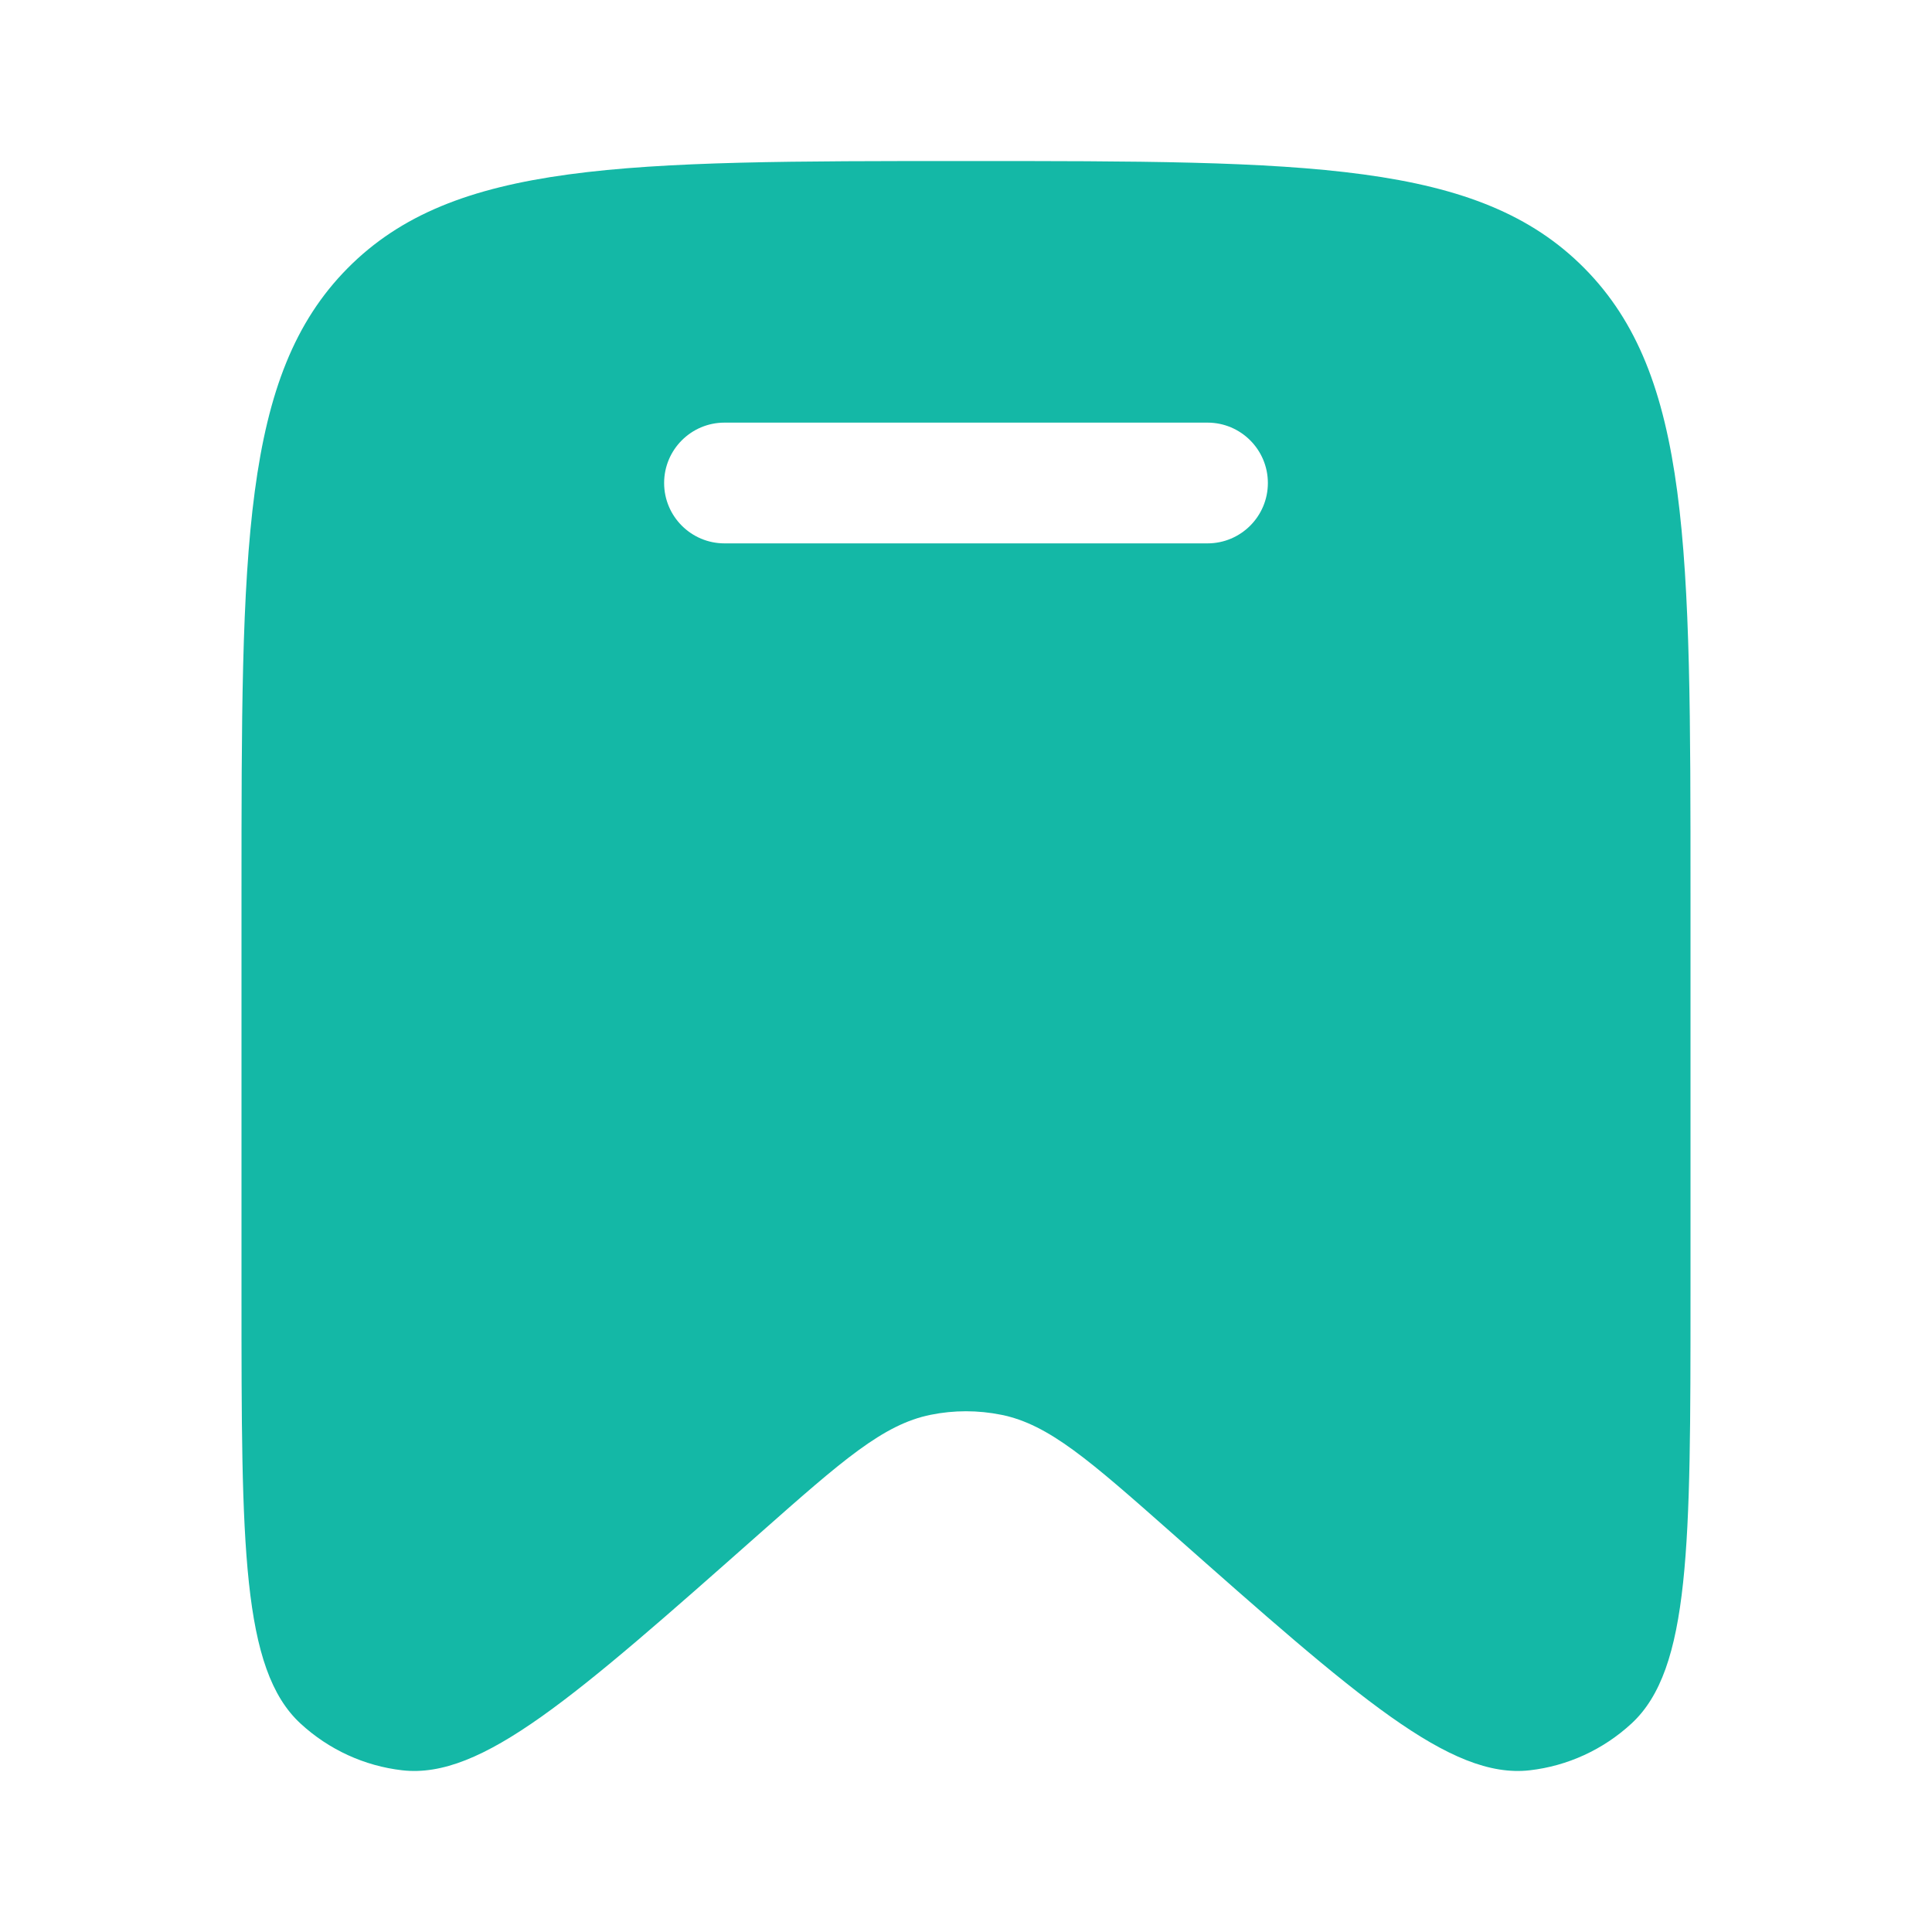 <svg width="20" height="20" viewBox="0 0 20 20" fill="none" xmlns="http://www.w3.org/2000/svg">
<path fill-rule="evenodd" clip-rule="evenodd" d="M17.5 9.248V13.409C17.5 15.989 17.5 17.28 16.888 17.843C16.596 18.112 16.228 18.281 15.836 18.326C15.013 18.42 14.053 17.571 12.132 15.871C11.282 15.12 10.858 14.745 10.366 14.646C10.124 14.597 9.875 14.597 9.634 14.646C9.142 14.745 8.718 15.12 7.868 15.871C5.947 17.571 4.987 18.42 4.164 18.326C3.772 18.281 3.404 18.112 3.112 17.843C2.5 17.28 2.5 15.989 2.5 13.409V9.248C2.5 5.674 2.5 3.887 3.598 2.777C4.697 1.667 6.464 1.667 10 1.667C13.536 1.667 15.303 1.667 16.402 2.777C17.5 3.887 17.5 5.674 17.5 9.248ZM6.875 5C6.875 4.655 7.155 4.375 7.5 4.375H12.5C12.845 4.375 13.125 4.655 13.125 5C13.125 5.345 12.845 5.625 12.5 5.625H7.5C7.155 5.625 6.875 5.345 6.875 5Z" fill="#14B8A6"/>
</svg>
